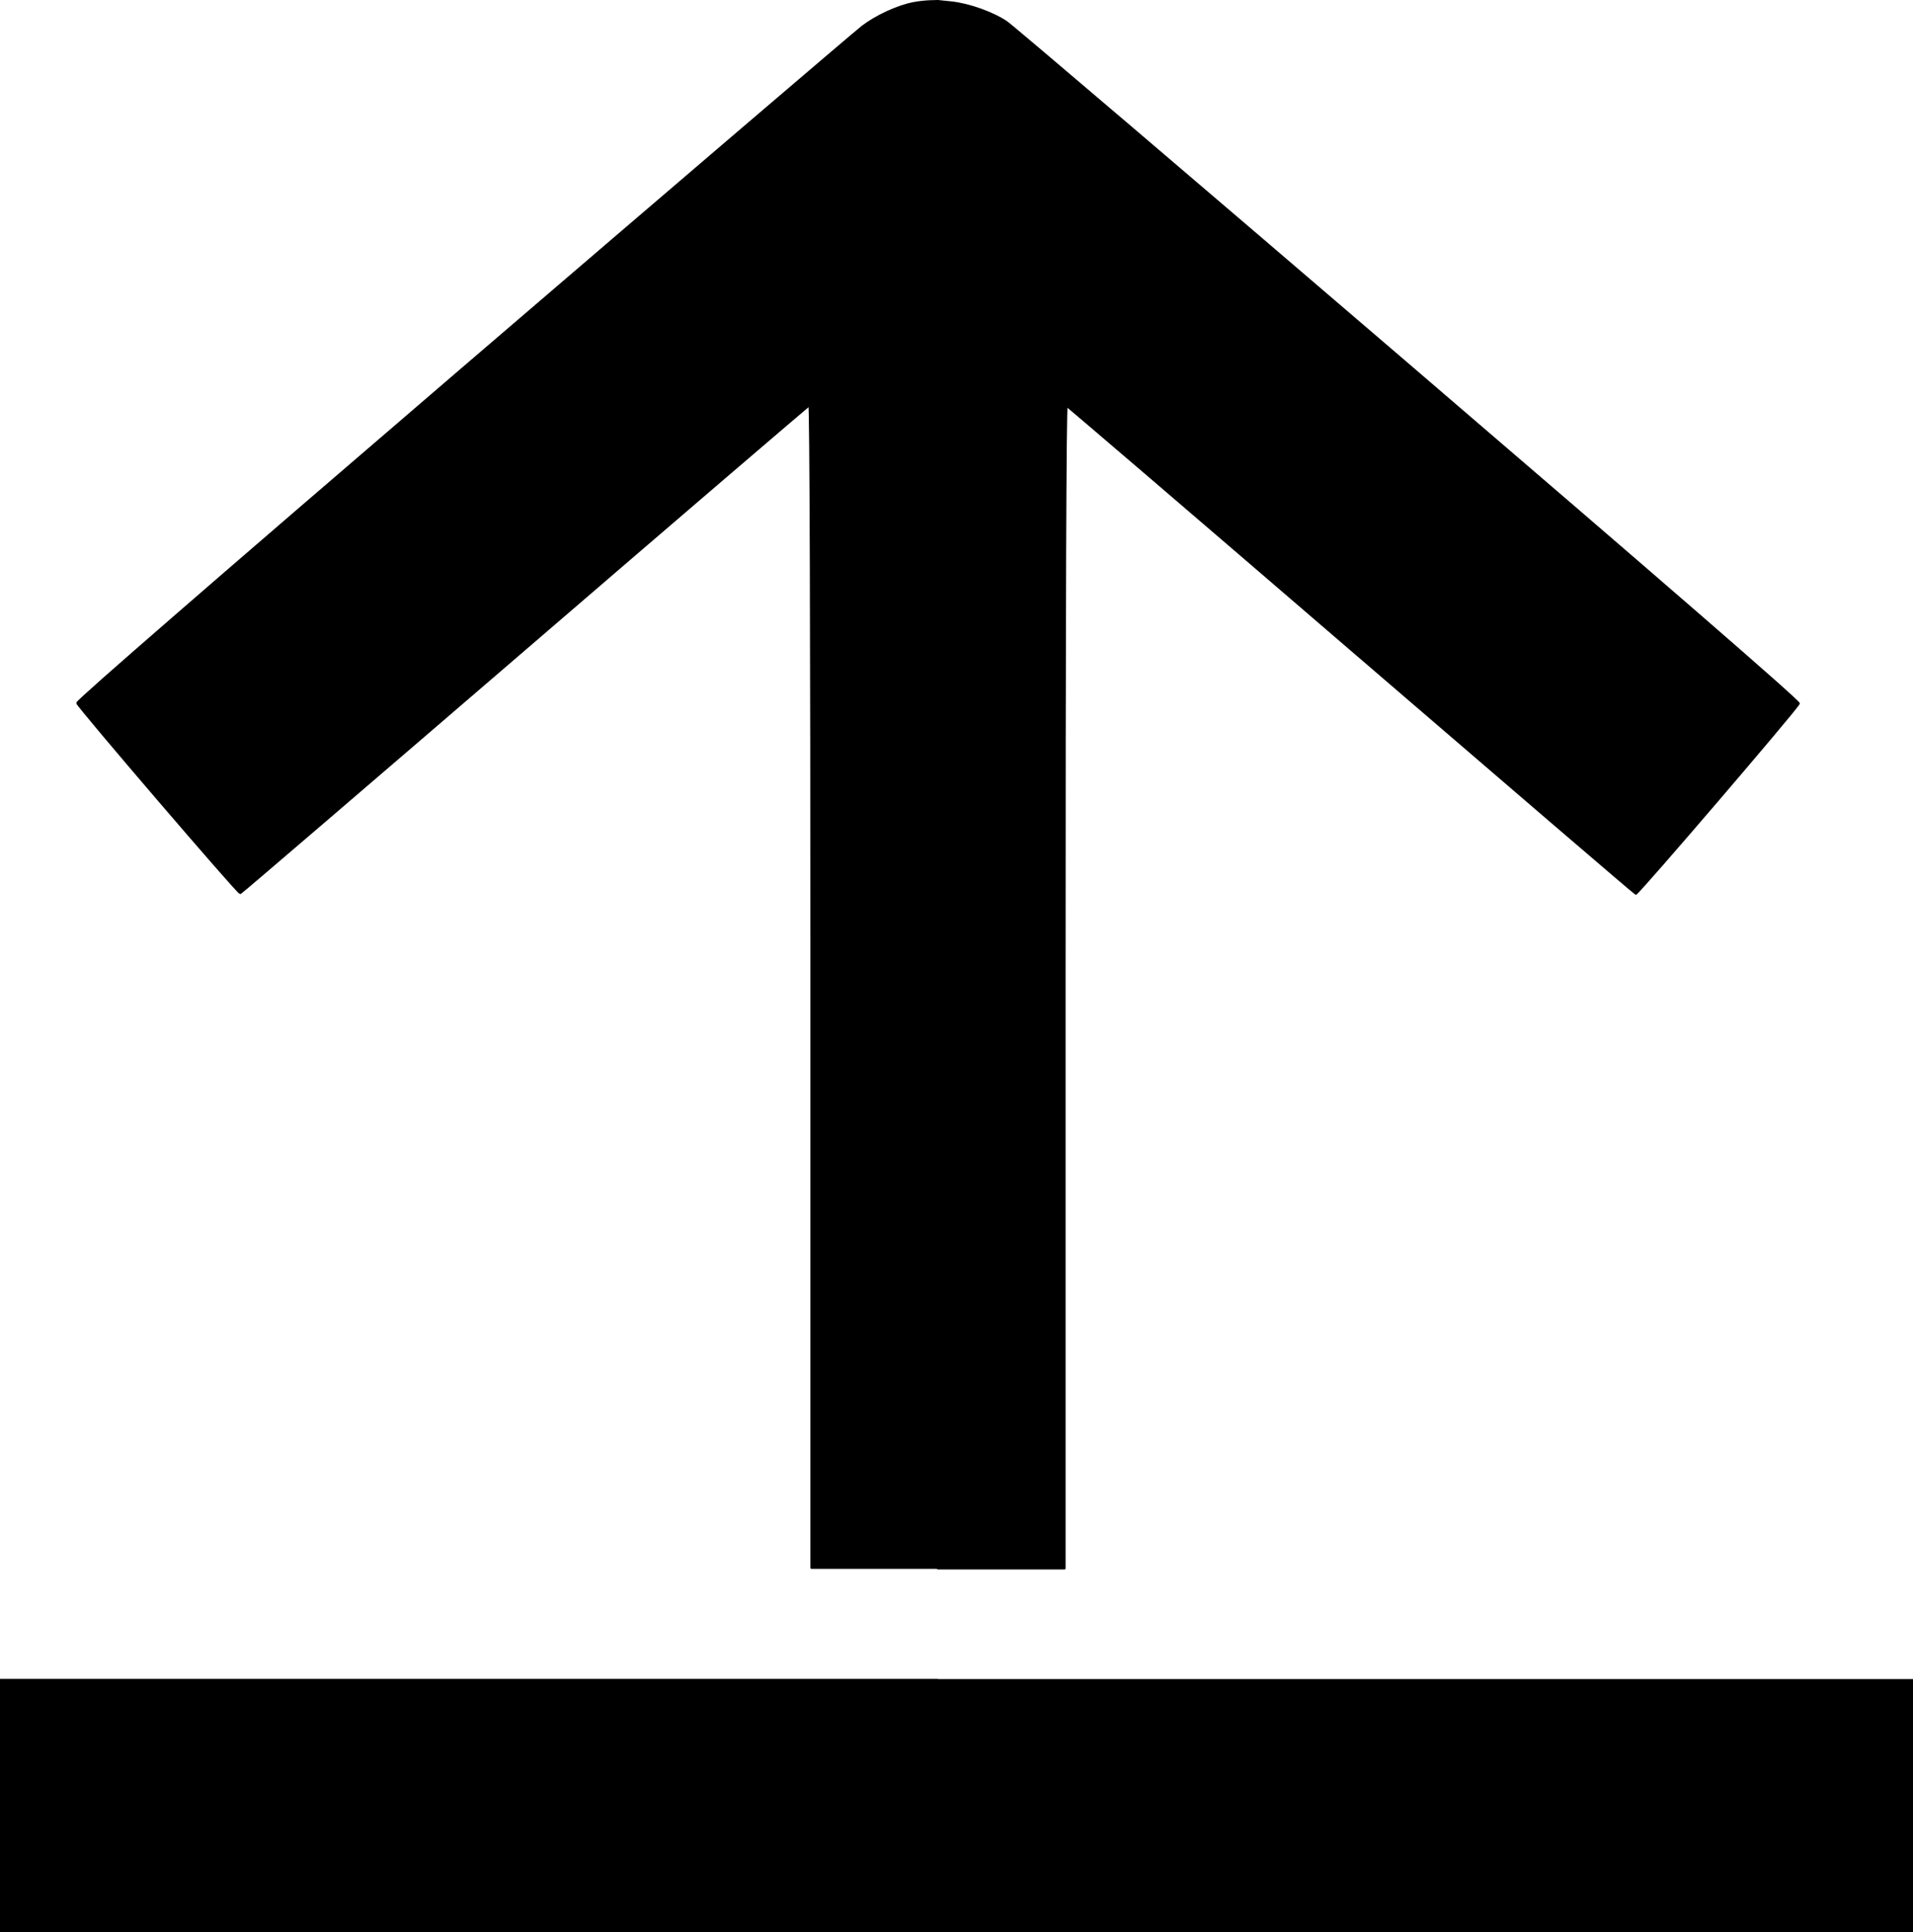 <?xml version="1.0" encoding="UTF-8" standalone="no"?>
<svg
   xmlns:dc="http://purl.org/dc/elements/1.1/"
   xmlns:cc="http://creativecommons.org/ns#"
   xmlns:rdf="http://www.w3.org/1999/02/22-rdf-syntax-ns#"
   xmlns:svg="http://www.w3.org/2000/svg"
   xmlns="http://www.w3.org/2000/svg"
   xmlns:sodipodi="http://sodipodi.sourceforge.net/DTD/sodipodi-0.dtd"
   xmlns:inkscape="http://www.inkscape.org/namespaces/inkscape"
   height="60.539"
   style="clip-rule:evenodd;fill-rule:evenodd;stroke-linejoin:round;stroke-miterlimit:1.414"
   version="1.1"
   viewBox="0 0 59.958 60.539"
   width="59.958"
   xml:space="preserve"
   id="svg3769"
   sodipodi:docname="export2.svg"
   inkscape:version="0.92.3 (2405546, 2018-03-11)"><defs
   id="defs3773" /><sodipodi:namedview
   pagecolor="#ffffff"
   bordercolor="#666666"
   borderopacity="1"
   objecttolerance="10"
   gridtolerance="10"
   guidetolerance="10"
   inkscape:pageopacity="0"
   inkscape:pageshadow="2"
   inkscape:window-width="2145"
   inkscape:window-height="1289"
   id="namedview3771"
   showgrid="false"
   inkscape:zoom="10.34284"
   inkscape:cx="43.579607"
   inkscape:cy="30.862507"
   inkscape:window-x="4843"
   inkscape:window-y="455"
   inkscape:window-maximized="0"
   inkscape:current-layer="svg3769" />
    
    <clipPath
   id="_clip1">
        <rect
   height="8"
   width="60"
   x="20.731"
   y="85.756"
   id="rect3747" />
    </clipPath>
    
    
    <clipPath
   id="_clip2">
        <path
   d="m 54.131,33.056 v 36.6 l 17.9,-15.4 5.2,6.1 -24.5,21 c -1.5,1.3 -3.7,1.3 -5.2,0 l -24.5,-21 5.2,-6.1 17.9,15.4 v -36.5 h 8 z"
   id="path3756"
   inkscape:connector-curvature="0"
   style="clip-rule:nonzero" />
    </clipPath>
    
    
    
    
<path
   style="stroke:none;stroke-width:0.096"
   d="m 0,56.574 v -3.965 h 29.979 29.979 v 3.965 3.965 H 29.979 0 Z"
   id="path3777"
   inkscape:connector-curvature="0" /><path
   style="stroke:none;stroke-width:0.068"
   d="m 0,56.574 v -3.965 h 14.699 14.699 v 3.965 3.965 H 14.699 0 Z"
   id="path3779"
   inkscape:connector-curvature="0" /><path
   style="stroke:#000000;stroke-width:0.068;stroke-opacity:1"
   d="m 28.611,0.104 c -0.493,0.098 -1.154,0.405 -1.584,0.735 -0.232,0.178 -5.871,4.998 -12.531,10.711 -7.595,6.516 -12.095,10.421 -12.073,10.478 0.062,0.16 5.049,5.974 5.107,5.954 0.031,-0.011 4.044,-3.45 8.917,-7.642 4.873,-4.193 8.888,-7.633 8.923,-7.646 0.038,-0.014 0.063,7.199 0.063,18.203 v 18.225 h 1.983 1.983 V 24.578 0.034 l -0.256,0.007 c -0.141,0.004 -0.38,0.032 -0.53,0.062 z"
   id="path3781"
   inkscape:connector-curvature="0" /><path
   style="stroke:#000000;stroke-width:0.068;stroke-opacity:1"
   d="M 29.398,24.588 V 49.141 h 1.983 1.983 V 30.916 c 0,-11.648 0.024,-18.217 0.066,-18.203 0.036,0.013 4.053,3.453 8.925,7.646 4.873,4.193 8.884,7.632 8.914,7.642 0.058,0.021 5.045,-5.798 5.107,-5.958 C 56.398,21.98 52.243,18.374 44.152,11.437 37.41,5.656 31.736,0.821 31.543,0.691 c -0.434,-0.291 -1.181,-0.556 -1.73,-0.614 l -0.416,-0.043 z"
   id="path3783"
   inkscape:connector-curvature="0" /></svg>